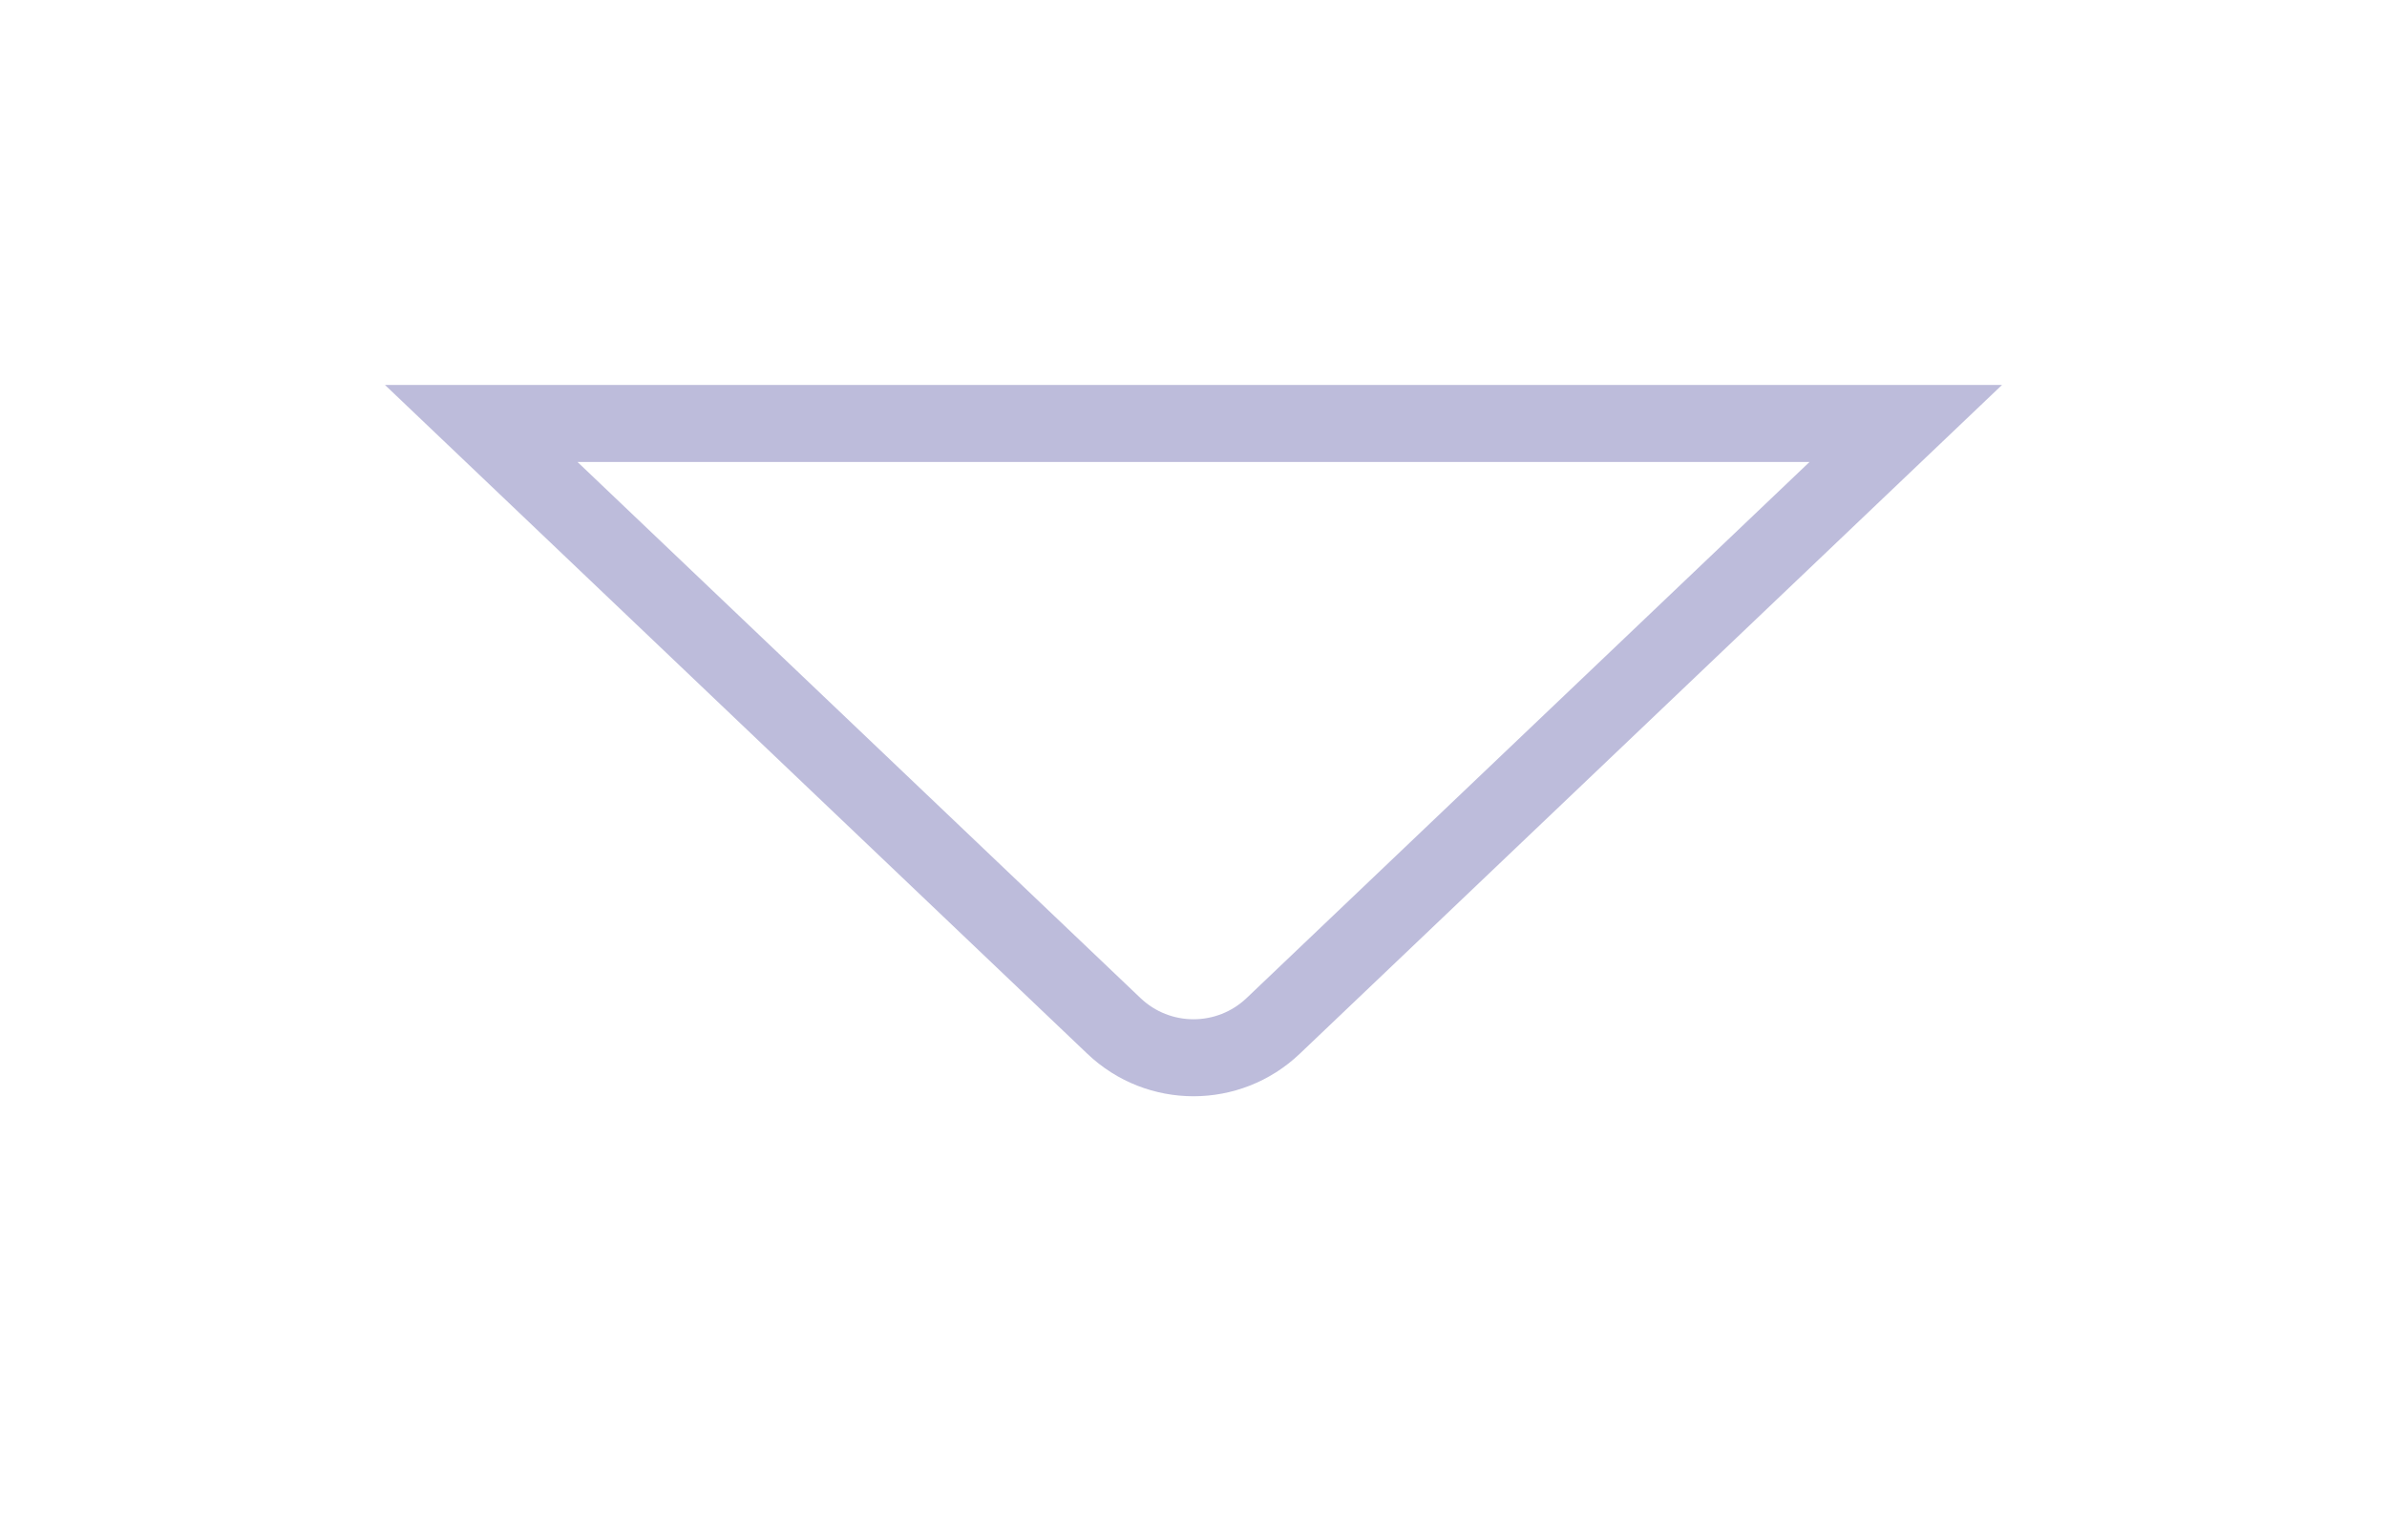 <svg width="31" height="20" viewBox="0 0 31 20" fill="none" xmlns="http://www.w3.org/2000/svg">
<g filter="url(#filter0_d_116_2542)">
<path d="M16.879 11.686C16.107 12.422 14.893 12.422 14.121 11.686L5 3L26 3L16.879 11.686Z" fill="white"/>
<path d="M16.535 11.324C15.955 11.876 15.045 11.876 14.466 11.324L6.25 3.5L24.75 3.5L16.535 11.324Z" stroke="#BDBCDB"/>
</g>
<defs>
<filter id="filter0_d_116_2542" x="0" y="0" width="31" height="19.238" filterUnits="userSpaceOnUse" color-interpolation-filters="sRGB">
<feFlood flood-opacity="0" result="BackgroundImageFix"/>
<feColorMatrix in="SourceAlpha" type="matrix" values="0 0 0 0 0 0 0 0 0 0 0 0 0 0 0 0 0 0 127 0" result="hardAlpha"/>
<feOffset dy="2"/>
<feGaussianBlur stdDeviation="2.5"/>
<feComposite in2="hardAlpha" operator="out"/>
<feColorMatrix type="matrix" values="0 0 0 0 0 0 0 0 0 0 0 0 0 0 0 0 0 0 0.16 0"/>
<feBlend mode="normal" in2="BackgroundImageFix" result="effect1_dropShadow_116_2542"/>
<feBlend mode="normal" in="SourceGraphic" in2="effect1_dropShadow_116_2542" result="shape"/>
</filter>
</defs>
</svg>
